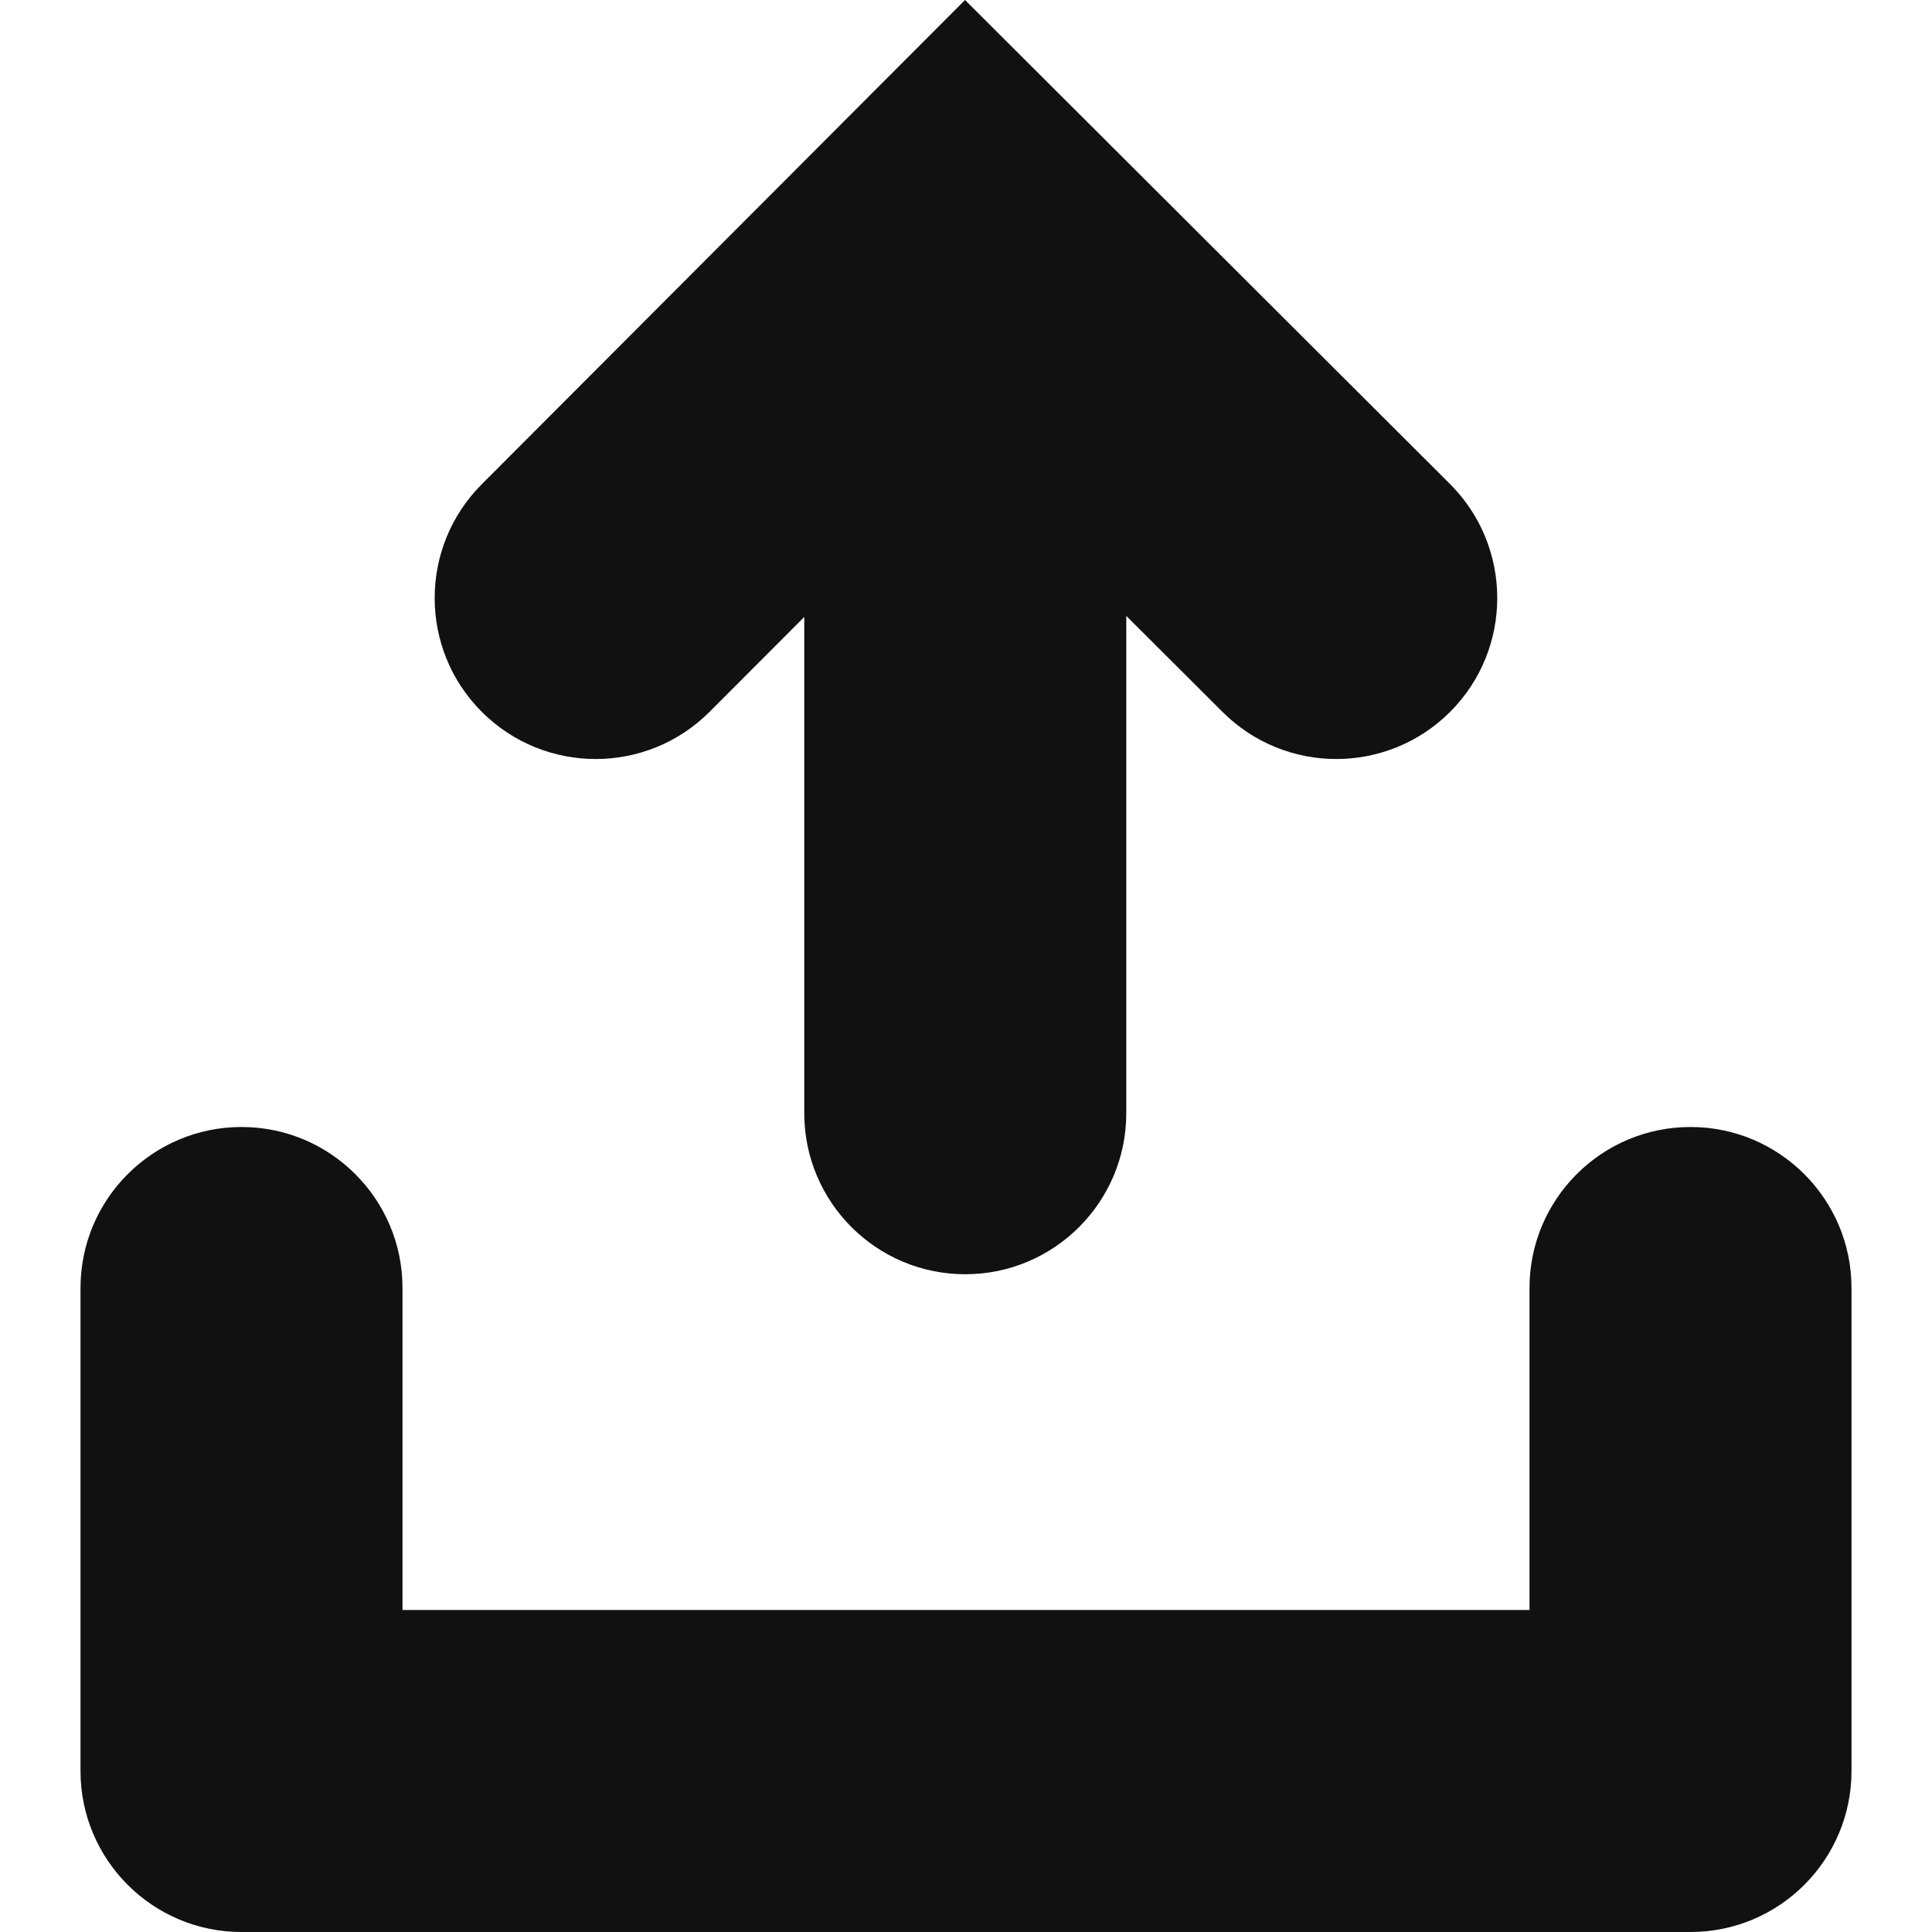 <svg width="24" height="24" viewBox="0 0 24 24" fill="none" xmlns="http://www.w3.org/2000/svg">
<path d="M9.991 7.664L8.815 8.842C8.035 9.623 6.769 9.625 5.986 8.844C5.205 8.064 5.204 6.798 5.984 6.016L11.988 0L18.013 6.013C18.794 6.794 18.795 8.06 18.015 8.842C17.235 9.623 15.969 9.625 15.187 8.844L13.991 7.651V13.829C13.991 14.933 13.095 15.829 11.991 15.829C10.886 15.829 9.991 14.933 9.991 13.829V7.664Z" fill="#111111"/>
<path d="M19 16C19 14.896 19.896 14 21 14C22.104 14 23 14.896 23 16V22C23 23.104 22.104 24 21 24H3C1.896 24 1 23.104 1 22V16C1 14.896 1.896 14 3 14C4.104 14 5 14.896 5 16V20H19V16Z" fill="#111111"/>
</svg>
